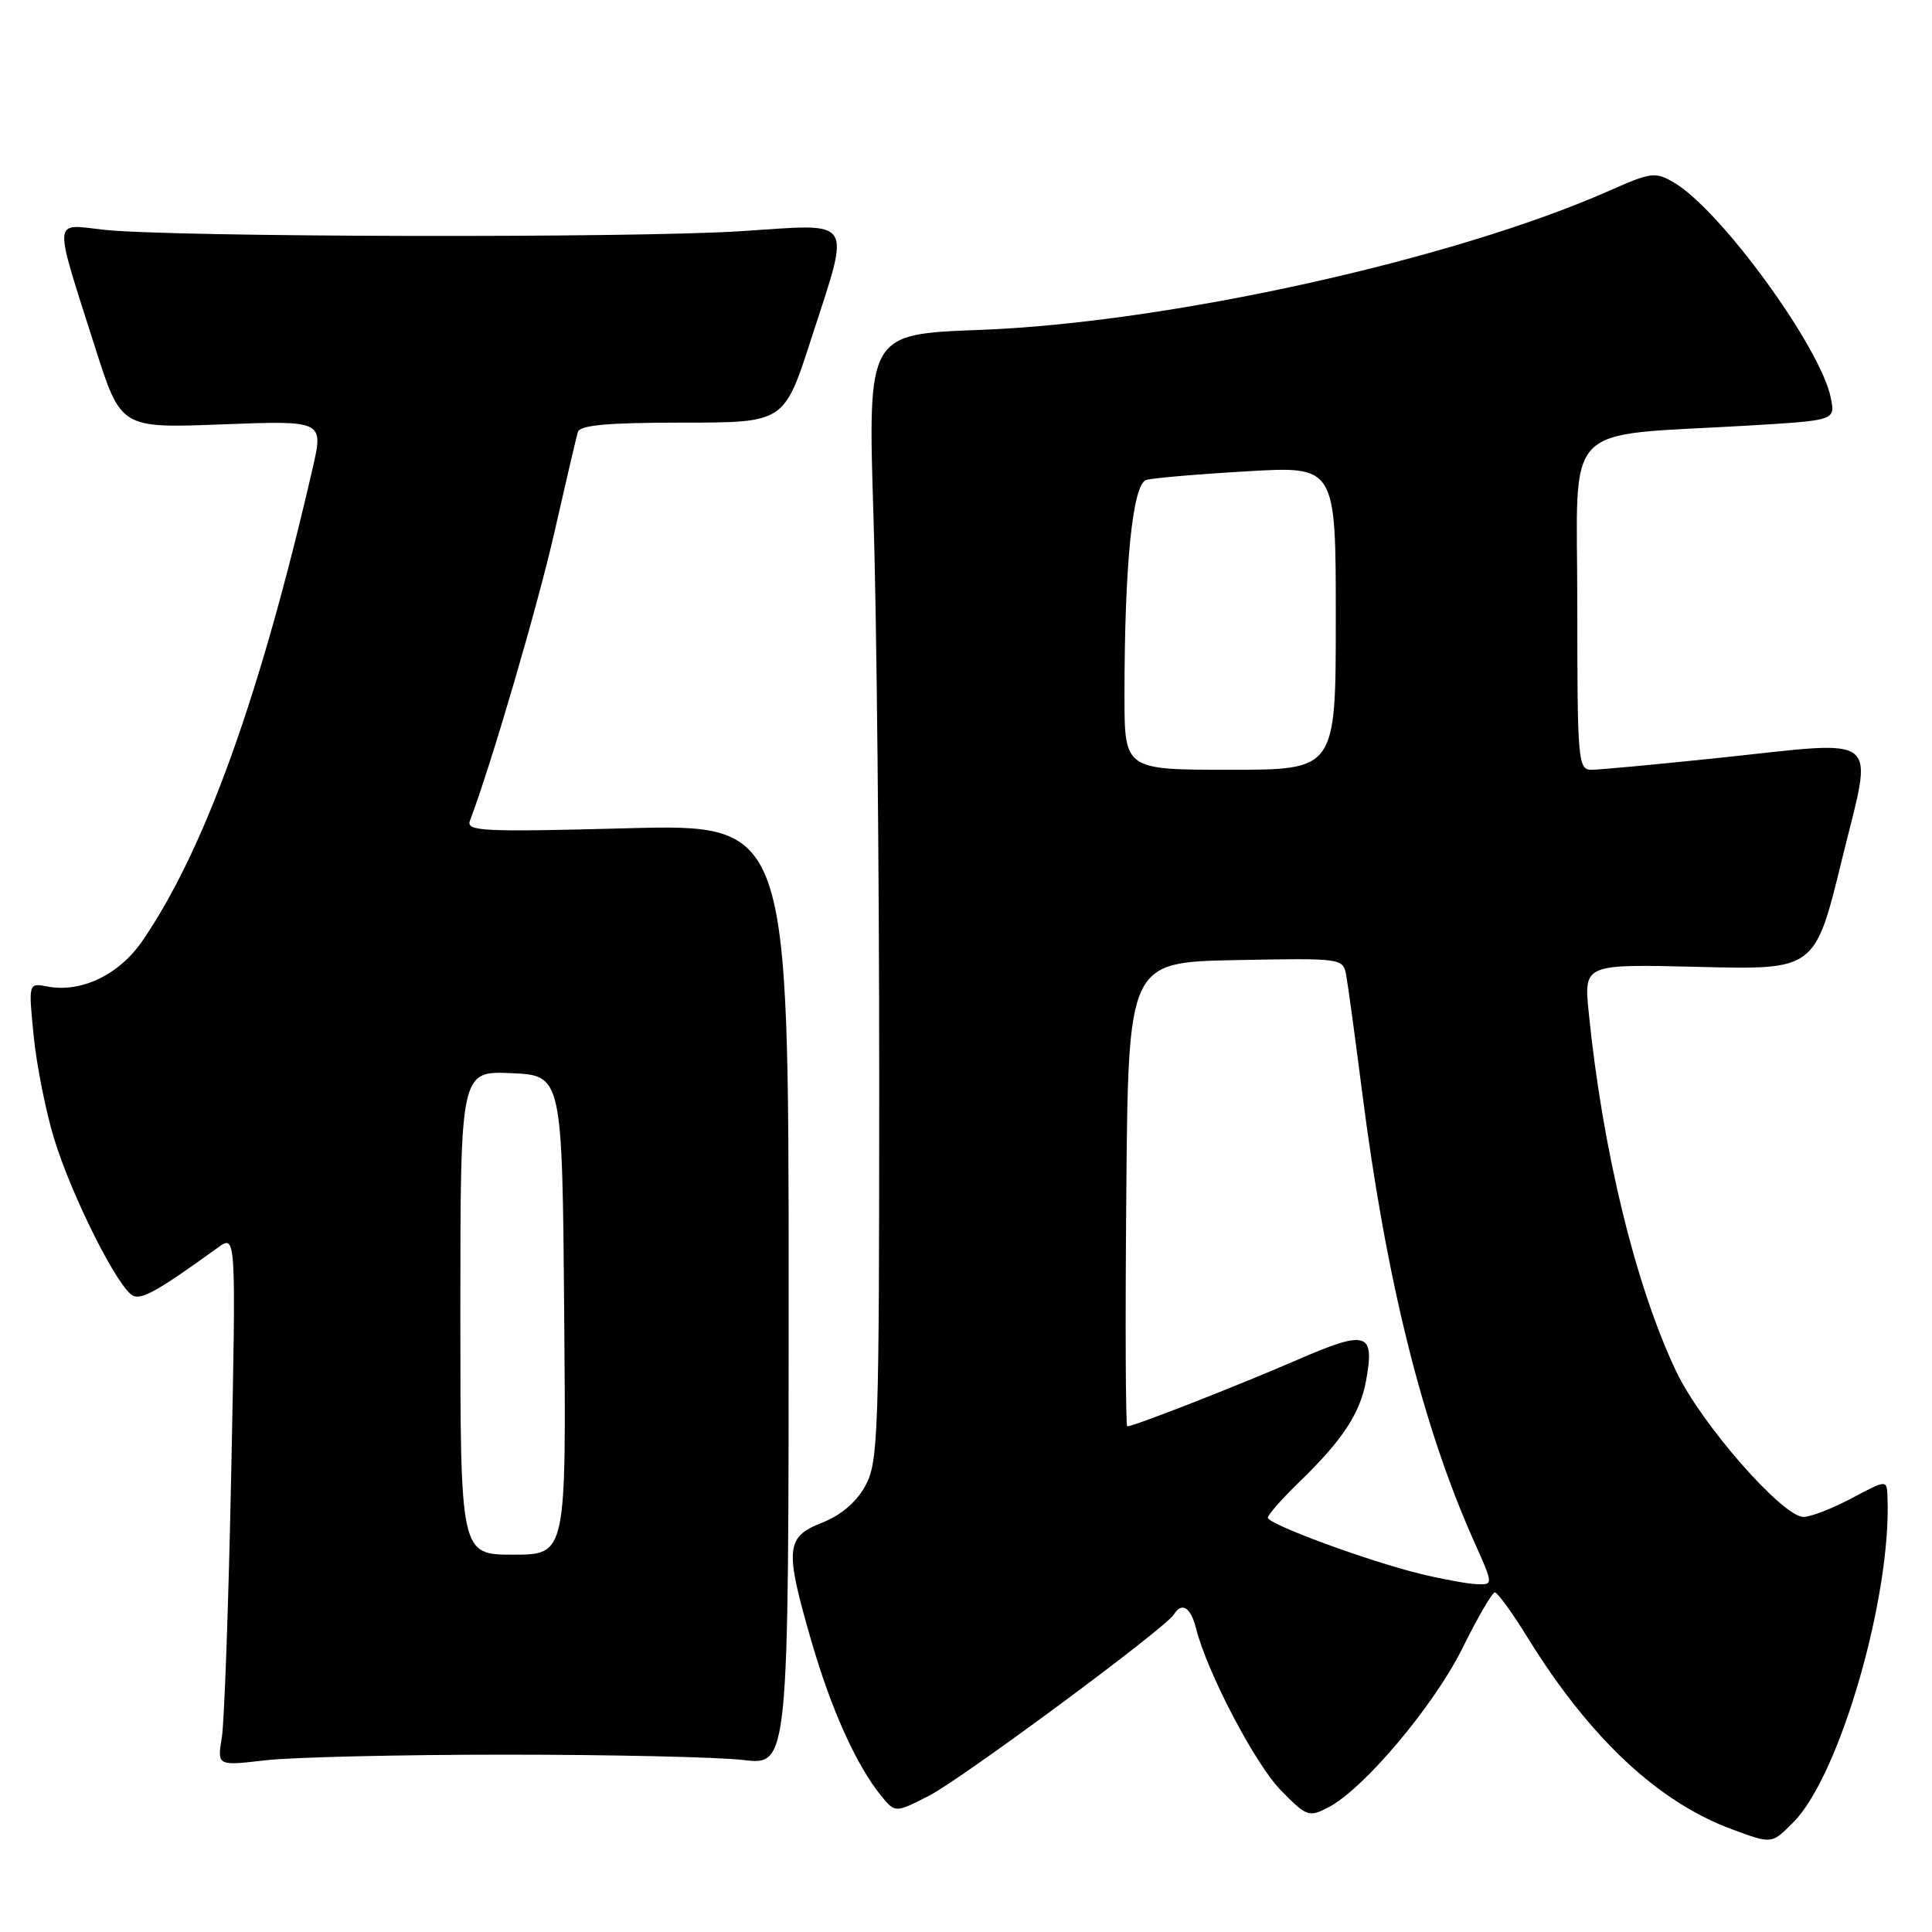 <?xml version="1.0" encoding="UTF-8" standalone="no"?>
<!DOCTYPE svg PUBLIC "-//W3C//DTD SVG 1.1//EN" "http://www.w3.org/Graphics/SVG/1.1/DTD/svg11.dtd" >
<svg xmlns="http://www.w3.org/2000/svg" xmlns:xlink="http://www.w3.org/1999/xlink" version="1.1" viewBox="0 0 256 256">
 <g >
 <path fill="currentColor"
d=" M 237.61 241.48 C 243.77 235.32 250.67 211.46 250.10 198.28 C 250.00 196.06 250.00 196.06 245.35 198.53 C 242.79 199.89 239.92 201.00 238.97 201.00 C 236.21 201.00 225.43 188.70 222.14 181.79 C 216.75 170.50 212.34 152.43 210.51 134.12 C 209.87 127.74 209.87 127.74 225.19 128.12 C 240.50 128.50 240.50 128.50 244.04 114.00 C 248.24 96.81 249.82 98.11 227.52 100.45 C 219.39 101.30 211.90 102.00 210.87 102.00 C 209.10 102.00 209.00 100.83 209.00 80.13 C 209.00 55.32 206.54 57.88 231.85 56.38 C 243.19 55.70 243.19 55.70 242.59 52.72 C 241.26 46.04 228.02 27.85 221.84 24.21 C 219.35 22.74 218.81 22.81 213.34 25.23 C 192.60 34.42 154.73 42.79 129.74 43.72 C 114.98 44.27 114.98 44.27 115.74 68.39 C 116.16 81.65 116.50 115.22 116.50 143.00 C 116.50 190.09 116.38 193.73 114.67 196.86 C 113.48 199.04 111.45 200.77 108.92 201.77 C 104.10 203.66 103.96 205.19 107.51 217.45 C 110.13 226.49 113.45 233.86 116.70 237.88 C 118.61 240.24 118.61 240.24 123.06 237.97 C 127.39 235.76 154.40 215.77 155.54 213.93 C 156.59 212.23 157.77 212.96 158.47 215.73 C 159.94 221.58 166.27 233.68 169.70 237.20 C 173.12 240.71 173.44 240.82 175.99 239.50 C 180.69 237.08 190.02 226.00 193.80 218.36 C 195.80 214.31 197.73 211.00 198.08 211.00 C 198.43 211.00 200.37 213.68 202.39 216.95 C 210.62 230.28 219.72 238.81 229.57 242.42 C 234.83 244.35 234.73 244.36 237.61 241.48 Z  M 67.00 232.50 C 81.03 232.50 95.20 232.82 98.50 233.21 C 104.50 233.92 104.50 233.92 104.50 171.55 C 104.50 109.19 104.50 109.19 83.08 109.75 C 63.88 110.26 61.73 110.15 62.27 108.74 C 64.98 101.67 71.25 80.29 73.47 70.50 C 74.97 63.90 76.36 57.94 76.57 57.25 C 76.84 56.33 80.50 56.00 90.42 56.00 C 103.90 56.00 103.90 56.00 107.45 45.02 C 112.77 28.57 113.45 29.64 98.25 30.63 C 83.91 31.57 22.61 31.43 13.70 30.44 C 6.92 29.68 7.01 28.46 12.63 46.12 C 16.02 56.75 16.02 56.75 29.45 56.23 C 42.89 55.72 42.89 55.72 41.41 62.11 C 34.46 92.29 27.13 112.64 18.87 124.67 C 15.79 129.16 10.78 131.57 6.31 130.72 C 3.76 130.23 3.76 130.23 4.46 137.25 C 4.84 141.11 6.06 147.24 7.17 150.88 C 9.56 158.67 15.77 170.98 17.70 171.72 C 18.91 172.18 21.11 170.92 28.89 165.30 C 31.28 163.57 31.28 163.57 30.64 195.04 C 30.29 212.34 29.73 228.19 29.39 230.25 C 28.78 233.99 28.78 233.99 35.14 233.25 C 38.64 232.84 52.98 232.50 67.00 232.50 Z  M 188.32 208.57 C 181.38 206.89 168.00 201.97 168.00 201.10 C 168.00 200.72 169.84 198.63 172.08 196.45 C 177.88 190.85 180.21 187.31 181.01 182.95 C 182.19 176.49 181.13 176.17 171.82 180.22 C 163.97 183.63 150.23 189.00 149.37 189.00 C 149.15 189.00 149.09 175.16 149.24 158.25 C 149.50 127.50 149.50 127.50 163.72 127.22 C 177.83 126.95 177.95 126.96 178.38 129.22 C 178.61 130.48 179.54 137.30 180.45 144.40 C 183.63 169.44 188.47 188.92 195.32 204.25 C 197.89 210.00 197.89 210.00 195.69 209.91 C 194.49 209.87 191.17 209.26 188.32 208.57 Z  M 149.00 92.15 C 149.00 74.79 150.08 64.10 151.90 63.59 C 152.78 63.34 158.79 62.82 165.25 62.45 C 177.00 61.76 177.00 61.76 177.00 81.88 C 177.00 102.00 177.00 102.00 163.00 102.00 C 149.00 102.00 149.00 102.00 149.00 92.15 Z  M 61.00 173.95 C 61.00 141.91 61.00 141.91 67.75 142.20 C 74.50 142.50 74.50 142.50 74.76 174.25 C 75.03 206.00 75.03 206.00 68.01 206.00 C 61.00 206.00 61.00 206.00 61.00 173.95 Z "/>
</g>
</svg>